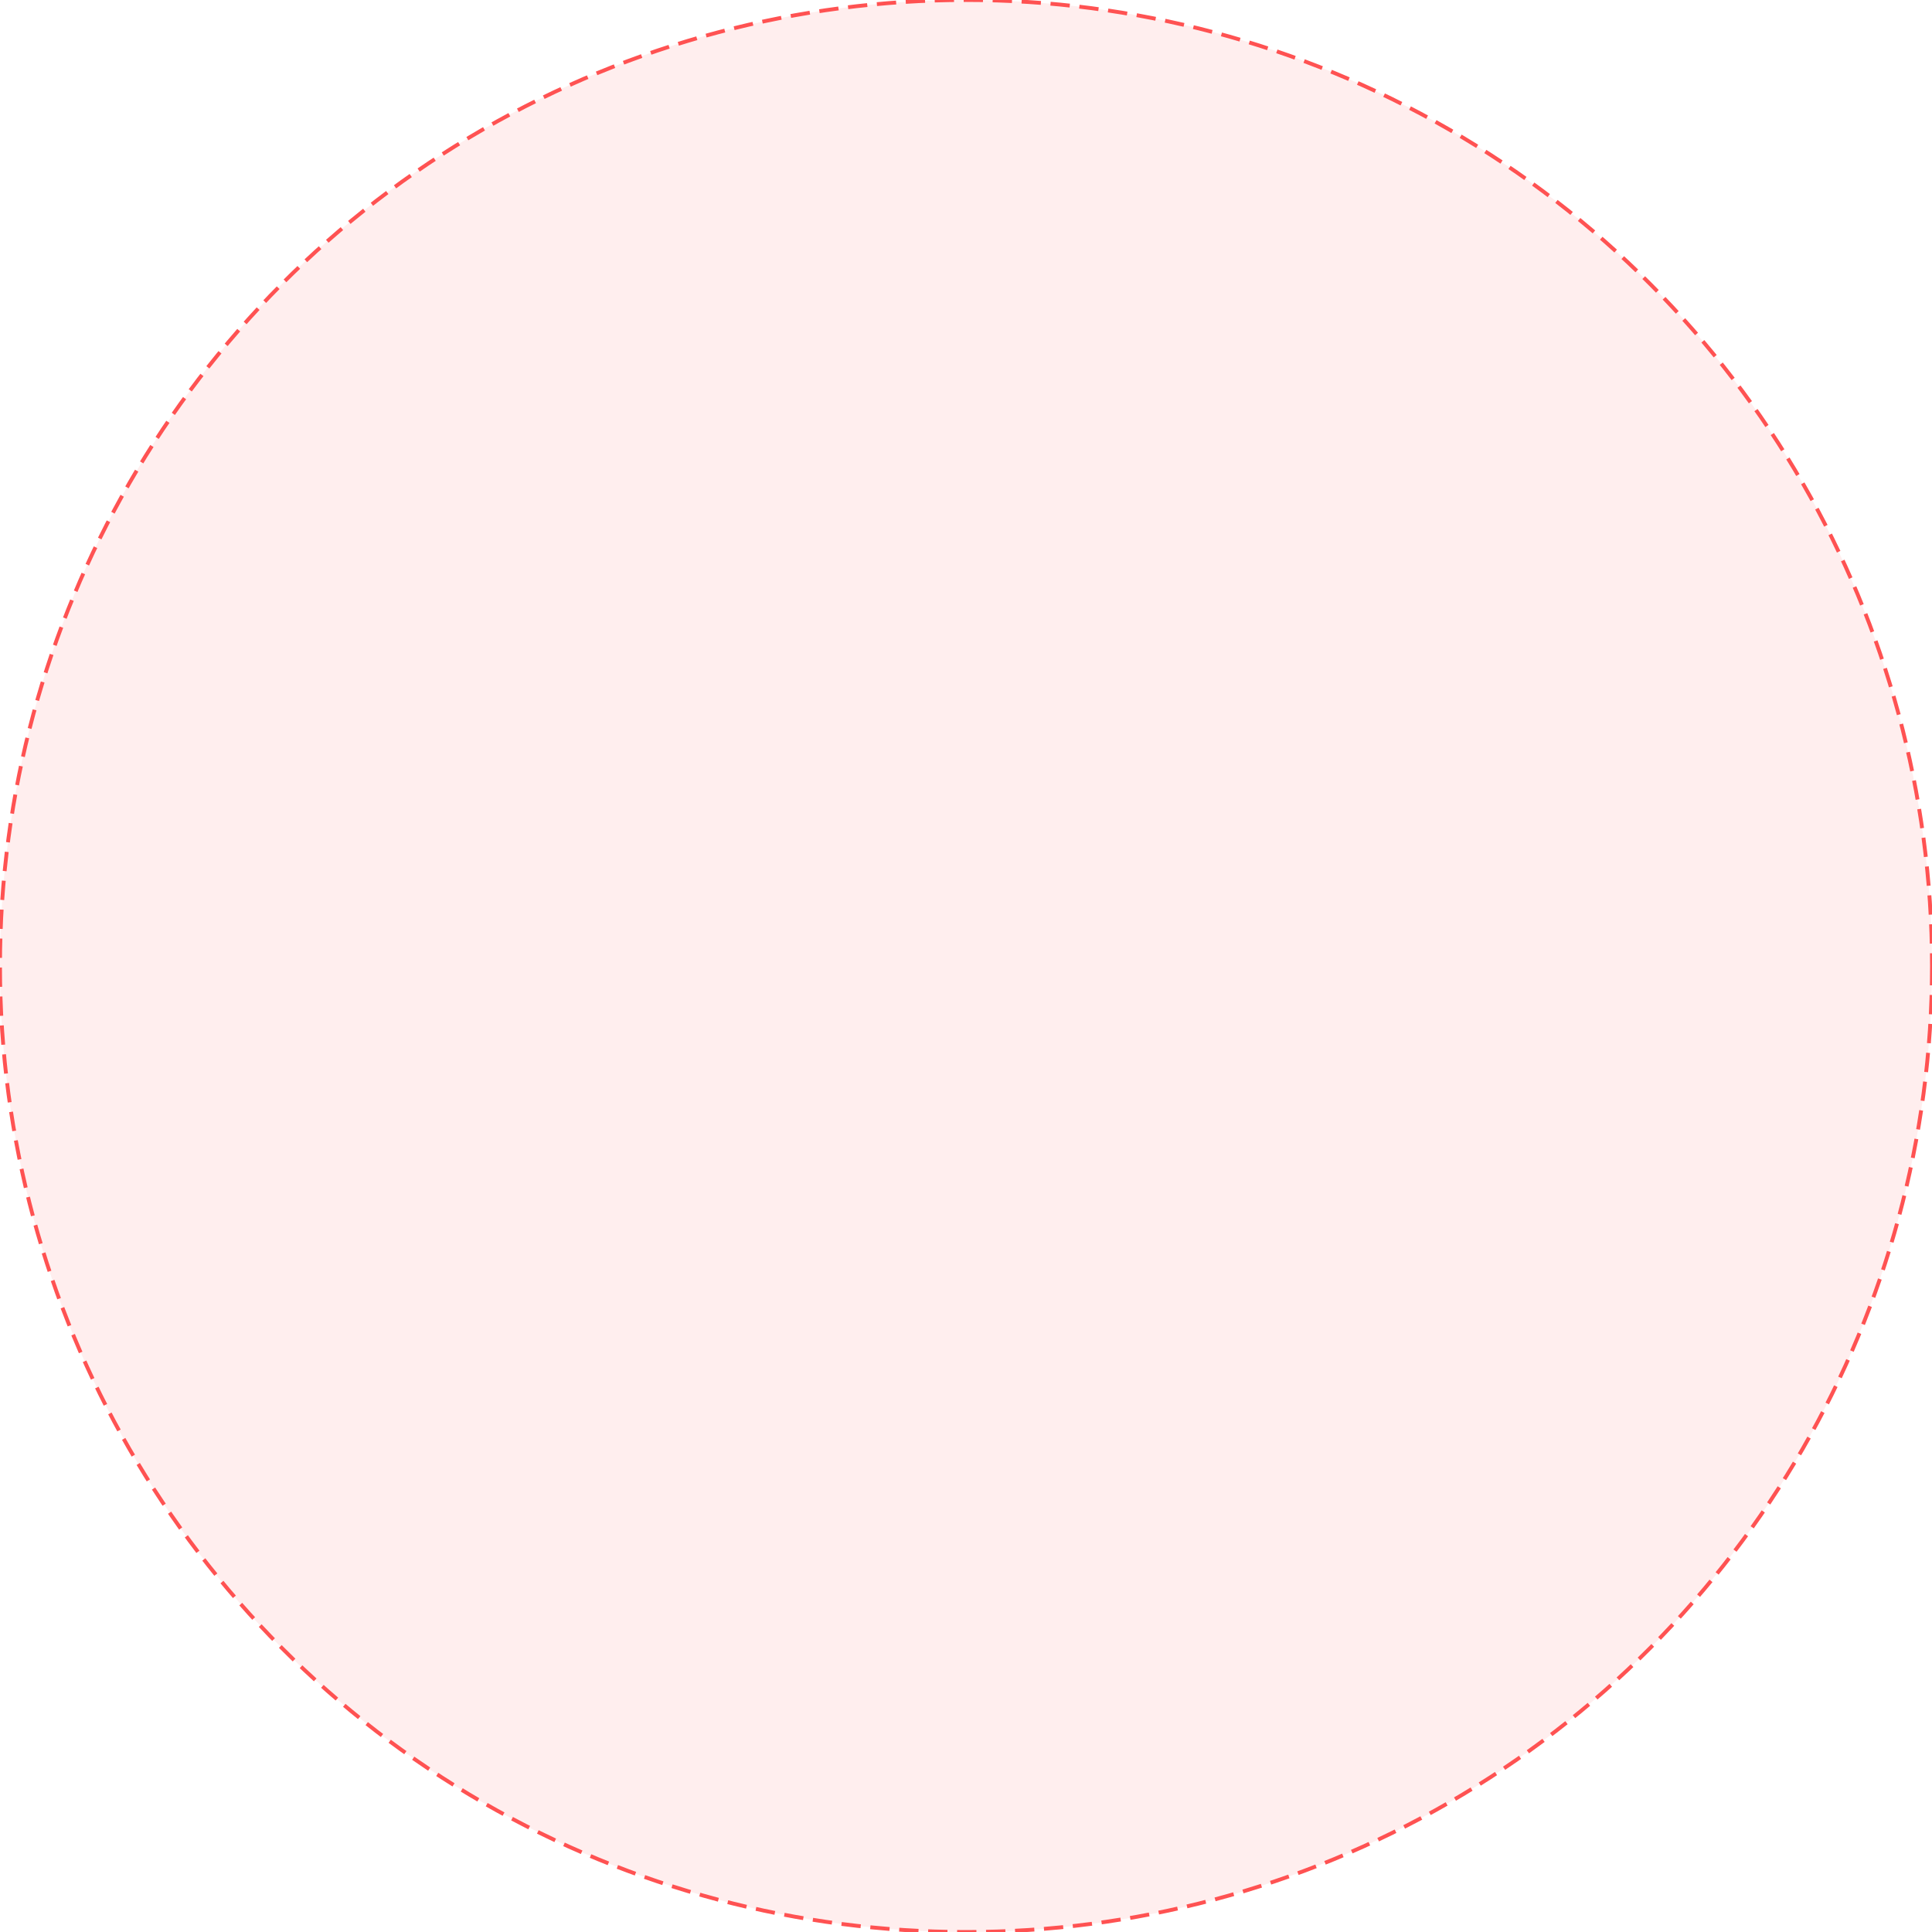 <?xml version="1.0" encoding="UTF-8"?>
<svg width="1000" height="1000" viewBox="0 0 1000 1000" xmlns="http://www.w3.org/2000/svg">
  <!-- Territory circle with semi-transparent fill -->
  <circle cx="500" cy="500" r="500" fill="rgba(255,82,82,0.1)" stroke="#FF5252" stroke-width="2" stroke-dasharray="10,5"/>
</svg> 